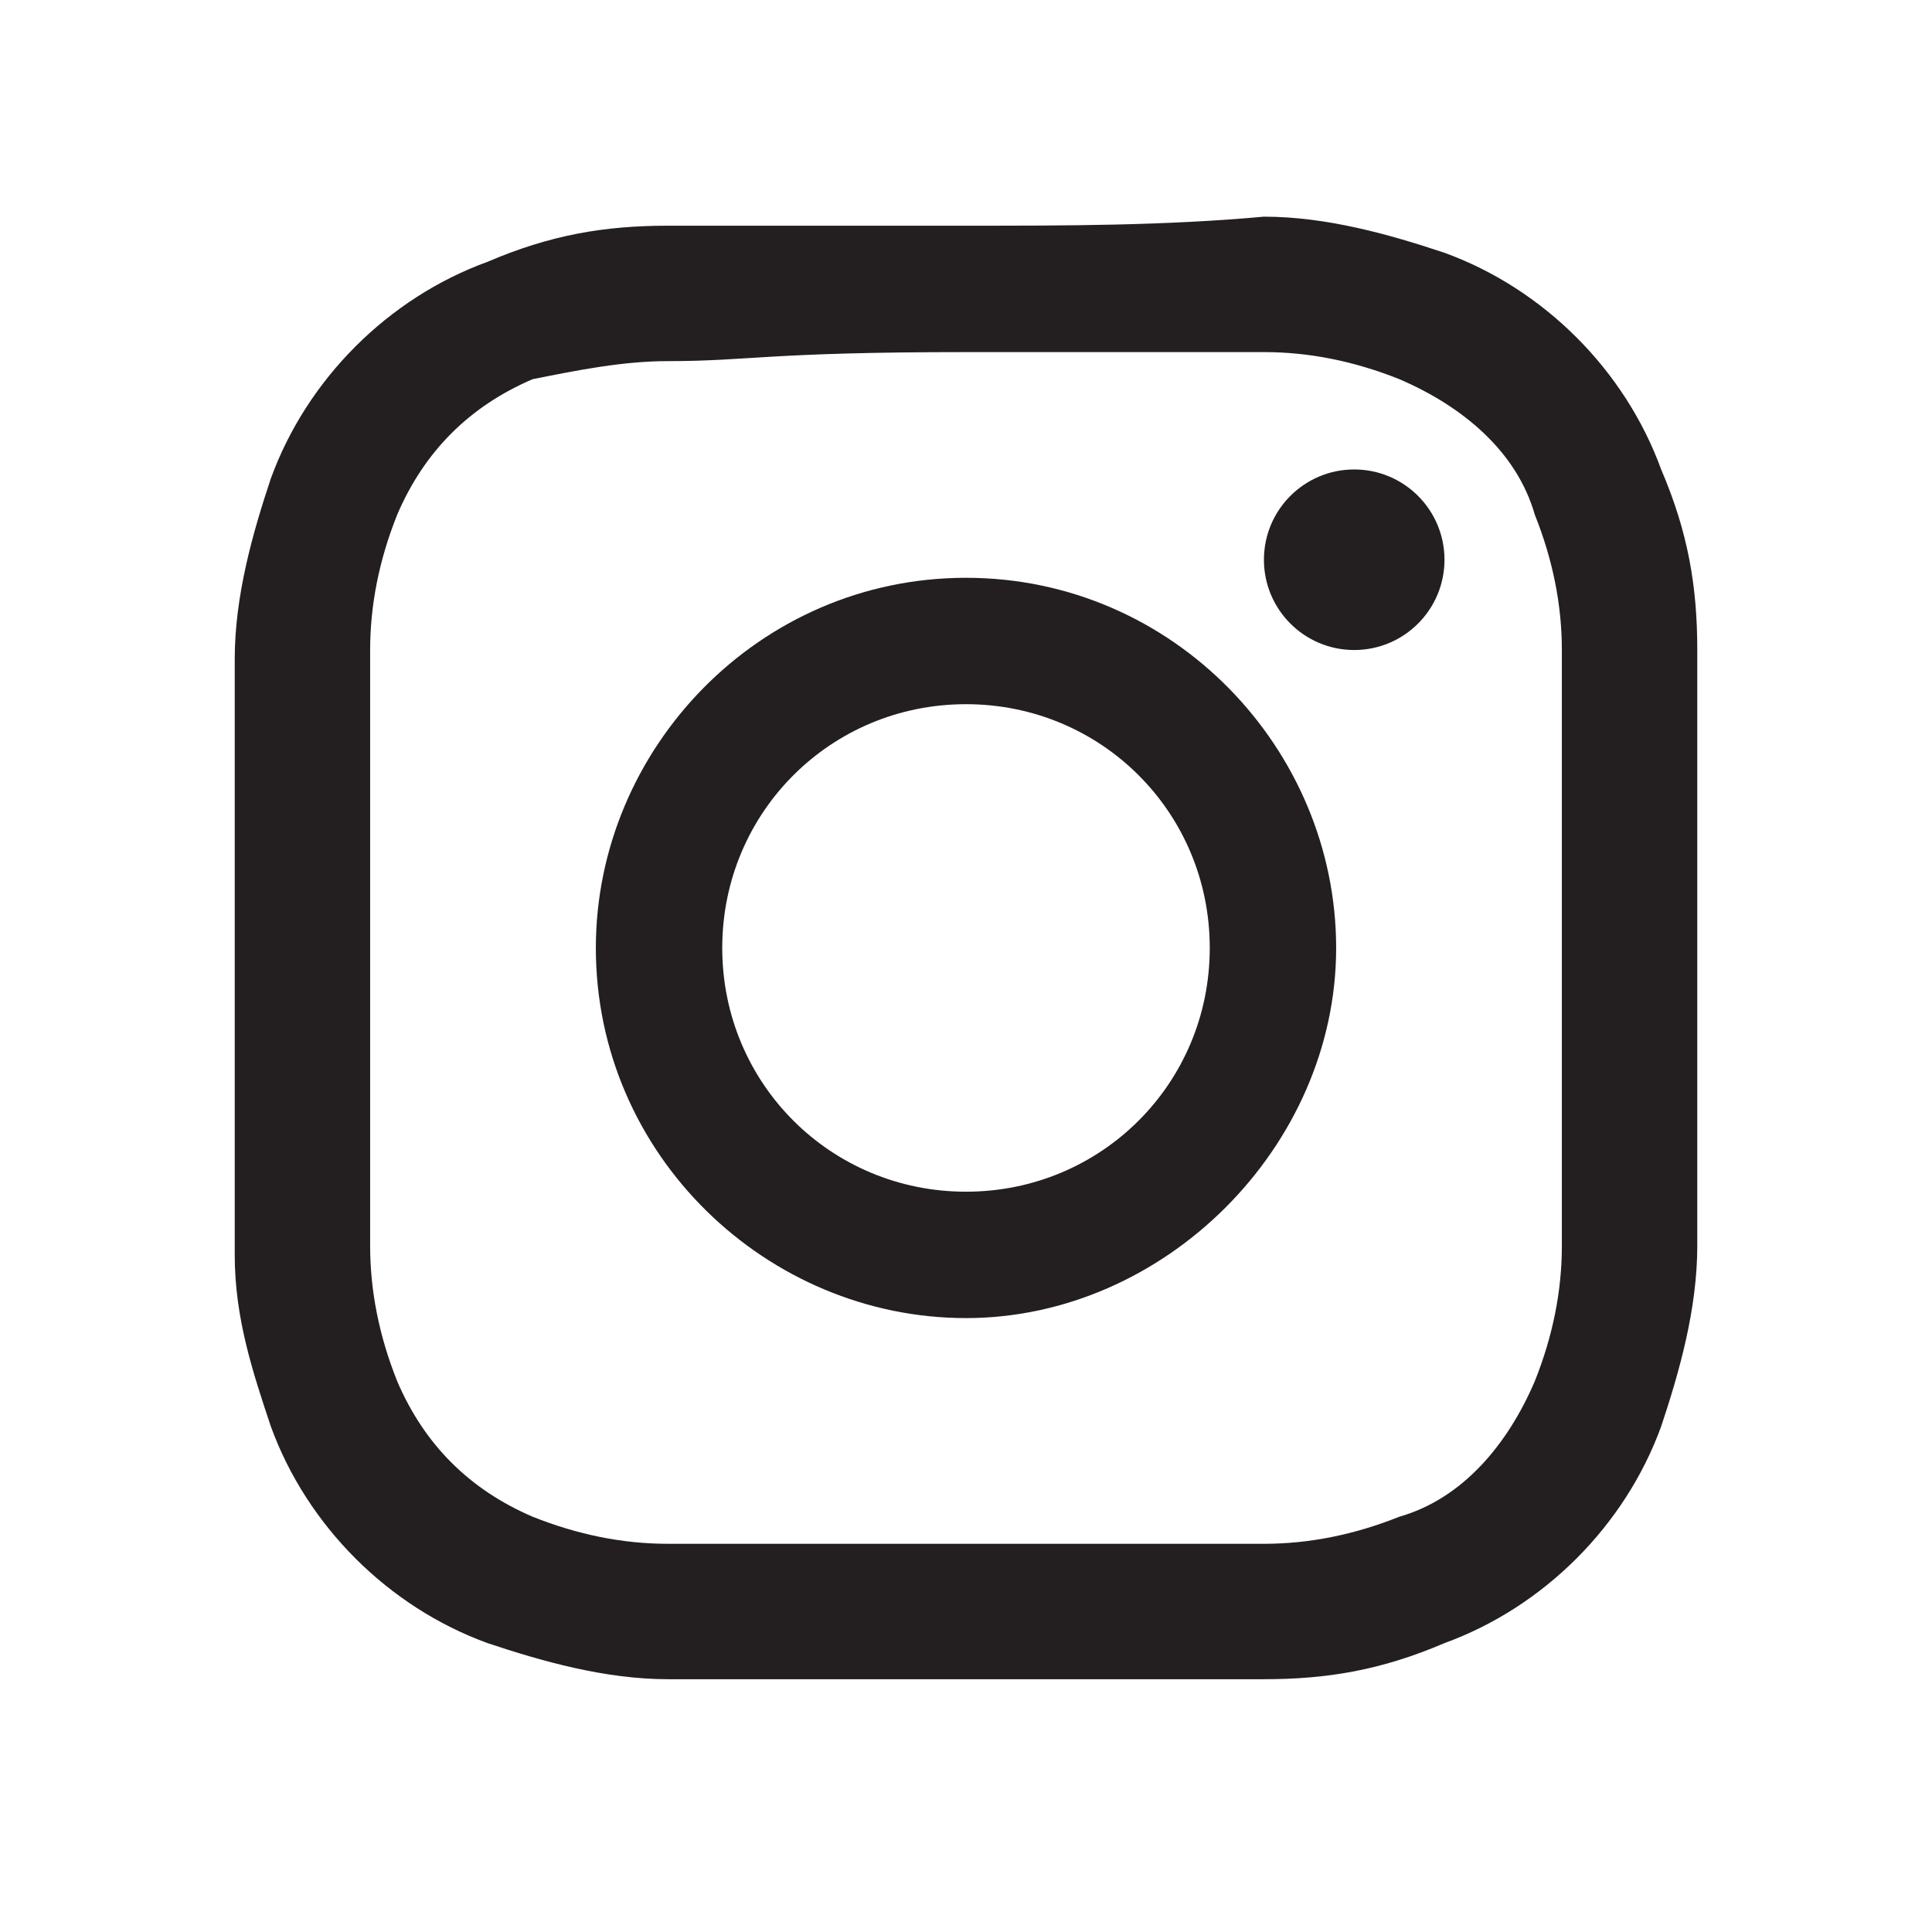 <?xml version="1.0" encoding="utf-8"?>
<!-- Generator: Adobe Illustrator 27.7.0, SVG Export Plug-In . SVG Version: 6.00 Build 0)  -->
<svg version="1.1" id="Layer_1" xmlns="http://www.w3.org/2000/svg" xmlns:xlink="http://www.w3.org/1999/xlink" x="0px" y="0px"
	 viewBox="0 0 21.4 21.4" style="enable-background:new 0 0 21.4 21.4;" xml:space="preserve">
<style type="text/css">
	.st0{fill:#231F20;}
</style>
<g>
	<path class="st0" d="M10.7,3.9c2.1,0,2.4,0,3.3,0c0.5,0,1,0.1,1.5,0.3c0.7,0.3,1.3,0.8,1.5,1.5c0.2,0.5,0.3,1,0.3,1.5
		c0,0.8,0,1.1,0,3.3s0,2.4,0,3.3c0,0.5-0.1,1-0.3,1.5c-0.3,0.7-0.8,1.3-1.5,1.5c-0.5,0.2-1,0.3-1.5,0.3c-0.8,0-1.1,0-3.3,0
		s-2.4,0-3.3,0c-0.5,0-1-0.1-1.5-0.3c-0.7-0.3-1.2-0.8-1.5-1.5c-0.2-0.5-0.3-1-0.3-1.5c0-0.8,0-1.1,0-3.3s0-2.4,0-3.3
		c0-0.5,0.1-1,0.3-1.5c0.3-0.7,0.8-1.2,1.5-1.5C6.4,4.1,6.9,4,7.4,4C8.3,4,8.5,3.9,10.7,3.9L10.7,3.9z M10.7,2.5c-0.9,0-1.9,0-2.8,0
		c-0.2,0-0.4,0-0.5,0c-0.7,0-1.3,0.1-2,0.4C4.3,3.3,3.4,4.2,3,5.3c-0.2,0.6-0.4,1.3-0.4,2c0,0.9,0,1.1,0,3.3s0,2.5,0,3.3
		c0,0.7,0.2,1.3,0.4,1.9c0.4,1.1,1.3,2,2.4,2.4c0.6,0.2,1.3,0.4,2,0.4c0.9,0,1.1,0,3.3,0s2.5,0,3.3,0c0.7,0,1.3-0.1,2-0.4
		c1.1-0.4,2-1.3,2.4-2.4c0.2-0.6,0.4-1.3,0.4-2c0-0.9,0-1.1,0-3.3s0-2.5,0-3.3c0-0.7-0.1-1.3-0.4-2c-0.4-1.1-1.3-2-2.4-2.4
		c-0.6-0.2-1.3-0.4-2-0.4C12.9,2.5,11.8,2.5,10.7,2.5z"/>
	<path class="st0" d="M10.7,6.4c-2.3,0-4.1,1.9-4.1,4.1c0,2.3,1.9,4.1,4.1,4.1s4.1-1.9,4.1-4.1C14.8,8.3,13,6.4,10.7,6.4L10.7,6.4z
		 M10.7,13.2C9.2,13.2,8,12,8,10.5c0-1.5,1.2-2.7,2.7-2.7s2.7,1.2,2.7,2.7l0,0C13.4,12,12.2,13.2,10.7,13.2z"/>
	<circle class="st0" cx="15" cy="6.2" r="1"/>
</g>
</svg>
